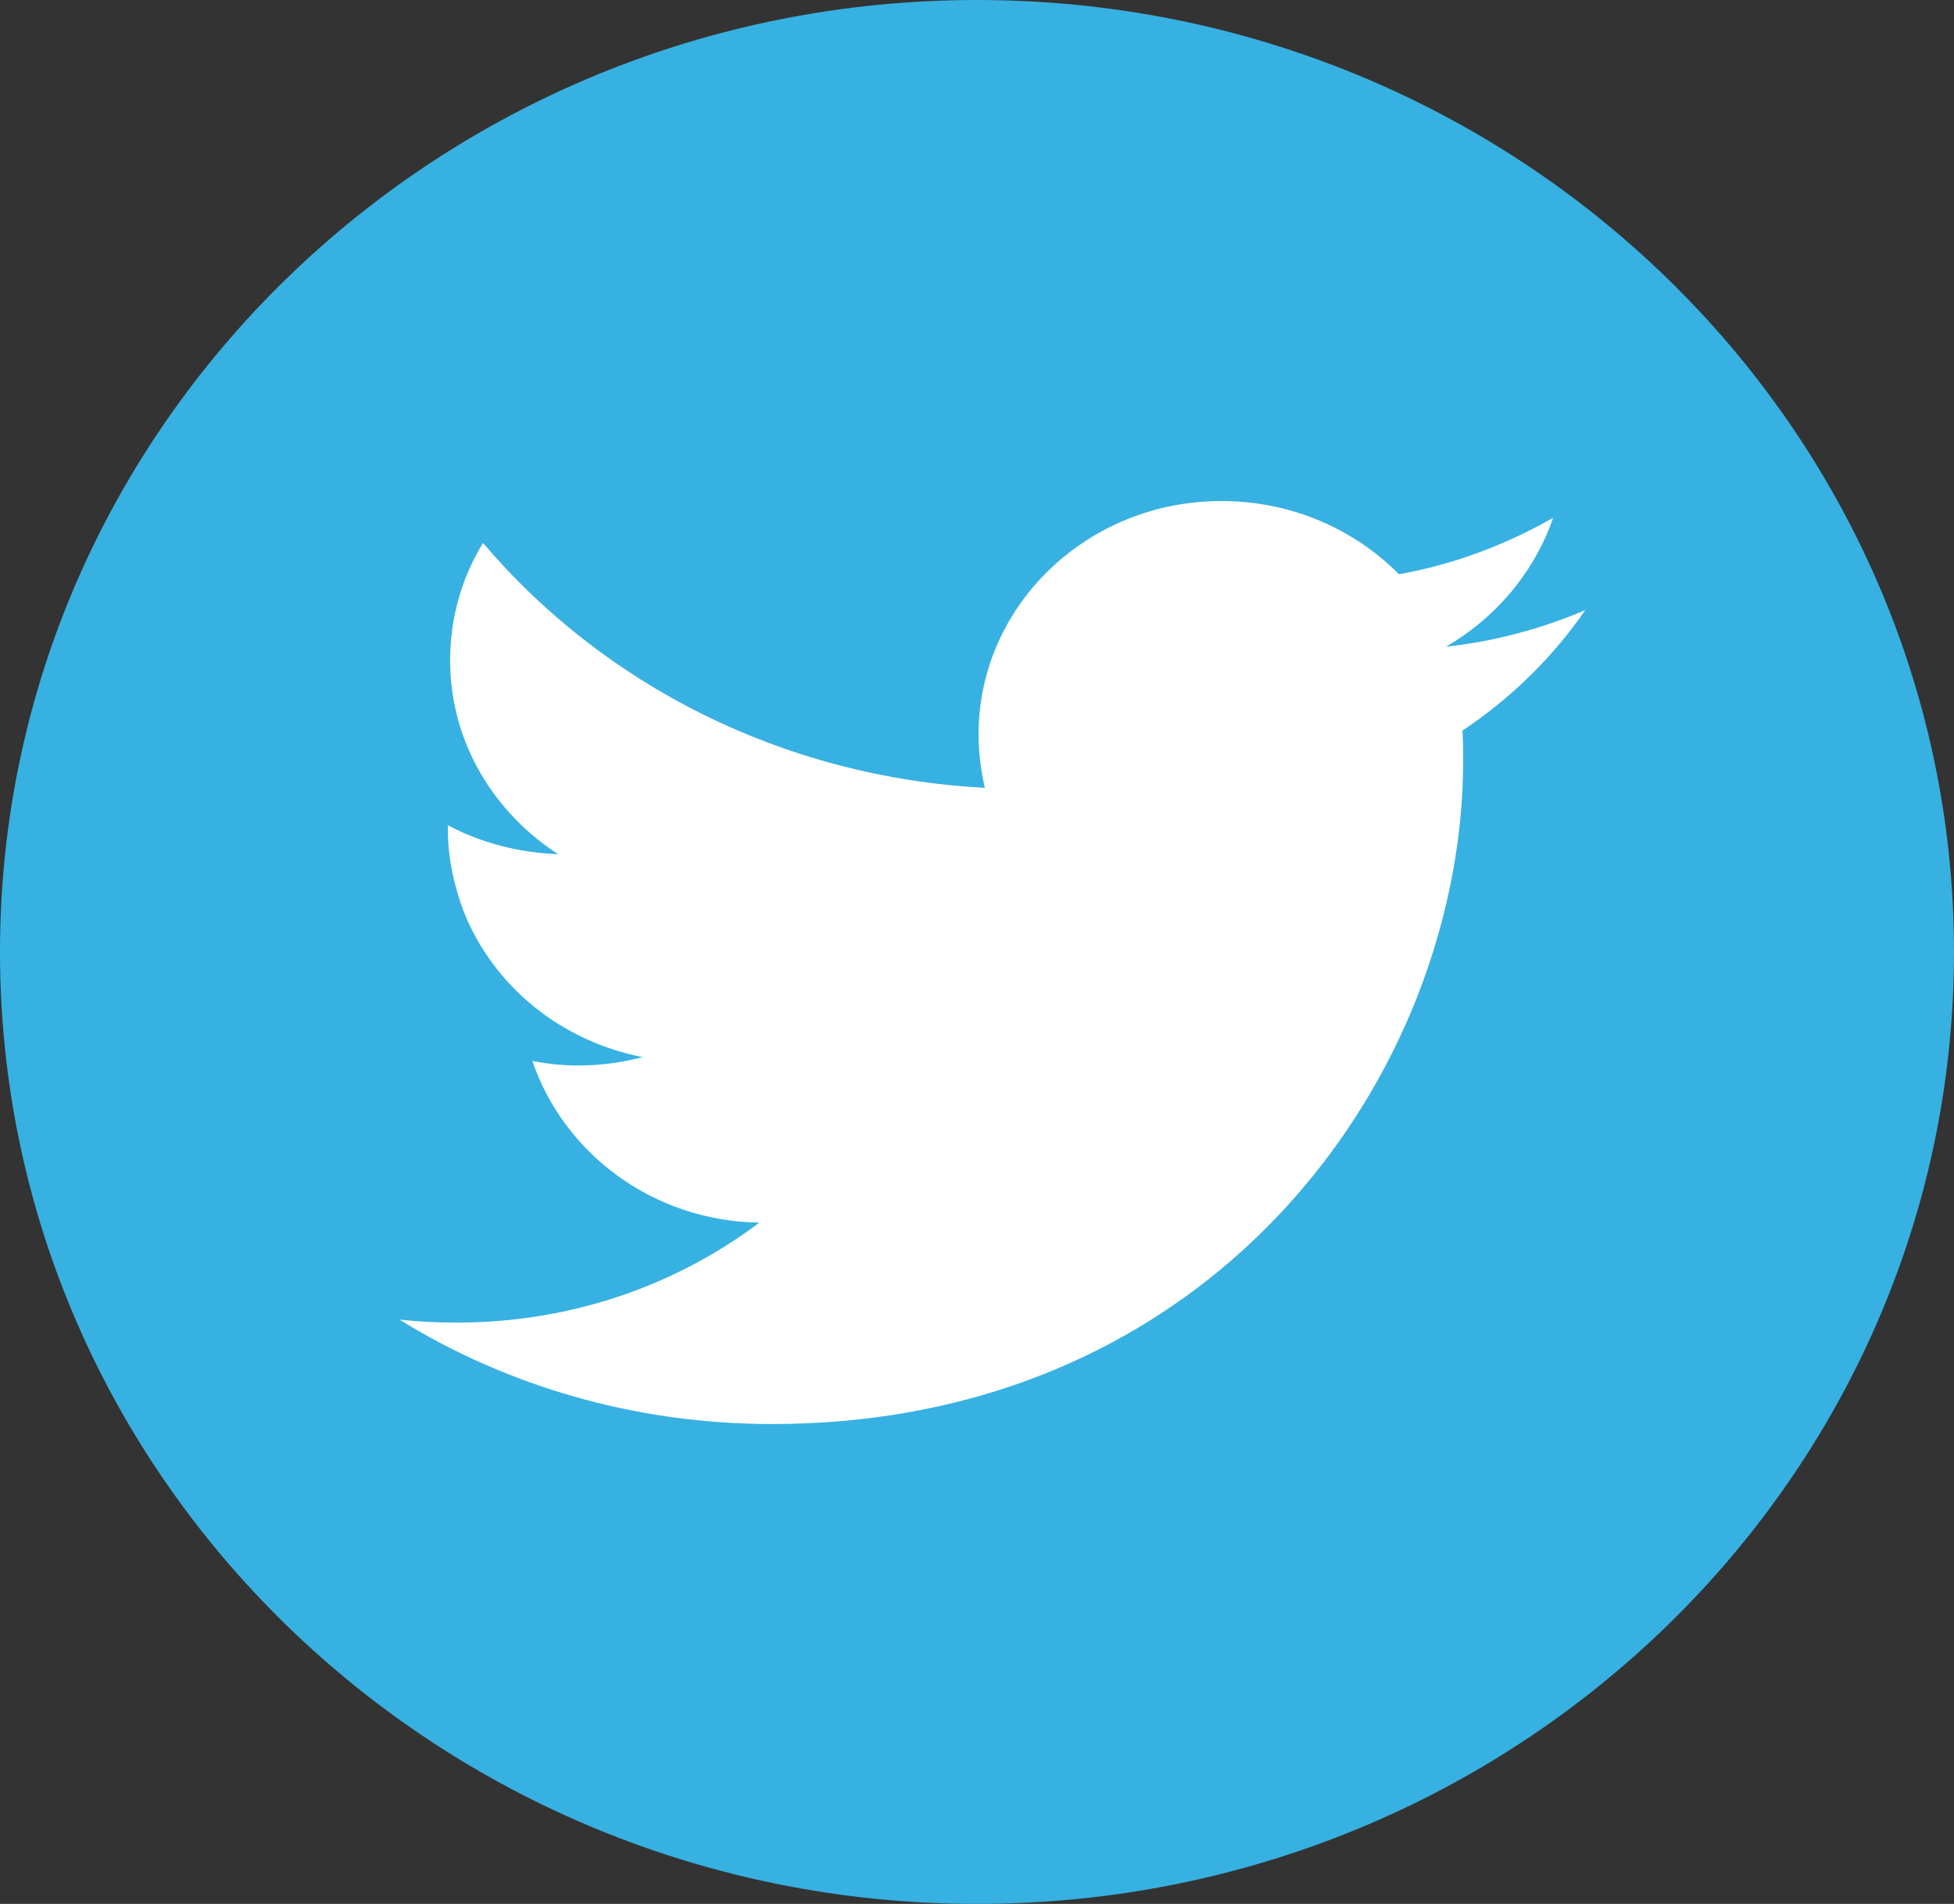<svg width="39" height="38" viewBox="0 0 39 38" fill="none" xmlns="http://www.w3.org/2000/svg">
<rect x="0" y="0" width="39" height="38" fill="#333333" stroke="none"/>
<path d="M39 19C39 29.49 30.266 38 19.5 38C8.734 38 0 29.49 0 19C0 8.51 8.734 0 19.5 0C30.266 0 39 8.51 39 19Z" fill="#37B1E1"/>
<path d="M31.641 12.177C30.781 12.543 29.844 12.801 28.859 12.908C29.859 12.329 30.625 11.416 31 10.335C30.062 10.868 29.031 11.264 27.922 11.461C27.031 10.563 25.781 10 24.375 10C21.703 10 19.531 12.086 19.531 14.659C19.531 15.024 19.578 15.374 19.656 15.724C15.609 15.511 12.031 13.654 9.641 10.837C9.219 11.522 8.984 12.329 8.984 13.182C8.984 14.796 9.844 16.212 11.141 17.049C10.344 17.018 9.594 16.82 8.938 16.47C8.938 16.486 8.938 16.516 8.938 16.531C8.938 17.125 9.062 17.688 9.266 18.221C9.859 19.683 11.188 20.779 12.828 21.099C12.422 21.205 11.984 21.266 11.547 21.266C11.234 21.266 10.938 21.236 10.625 21.175C11.25 23.017 13.031 24.372 15.156 24.402C13.5 25.651 11.406 26.397 9.125 26.397C8.734 26.397 8.359 26.381 7.969 26.336C10.109 27.66 12.672 28.422 15.406 28.422C22.984 28.422 27.656 23.306 28.875 17.993C29.094 17.049 29.203 16.105 29.203 15.176C29.203 14.978 29.203 14.78 29.188 14.582C30.172 13.928 31 13.106 31.641 12.177Z" fill="white"/>
</svg>
